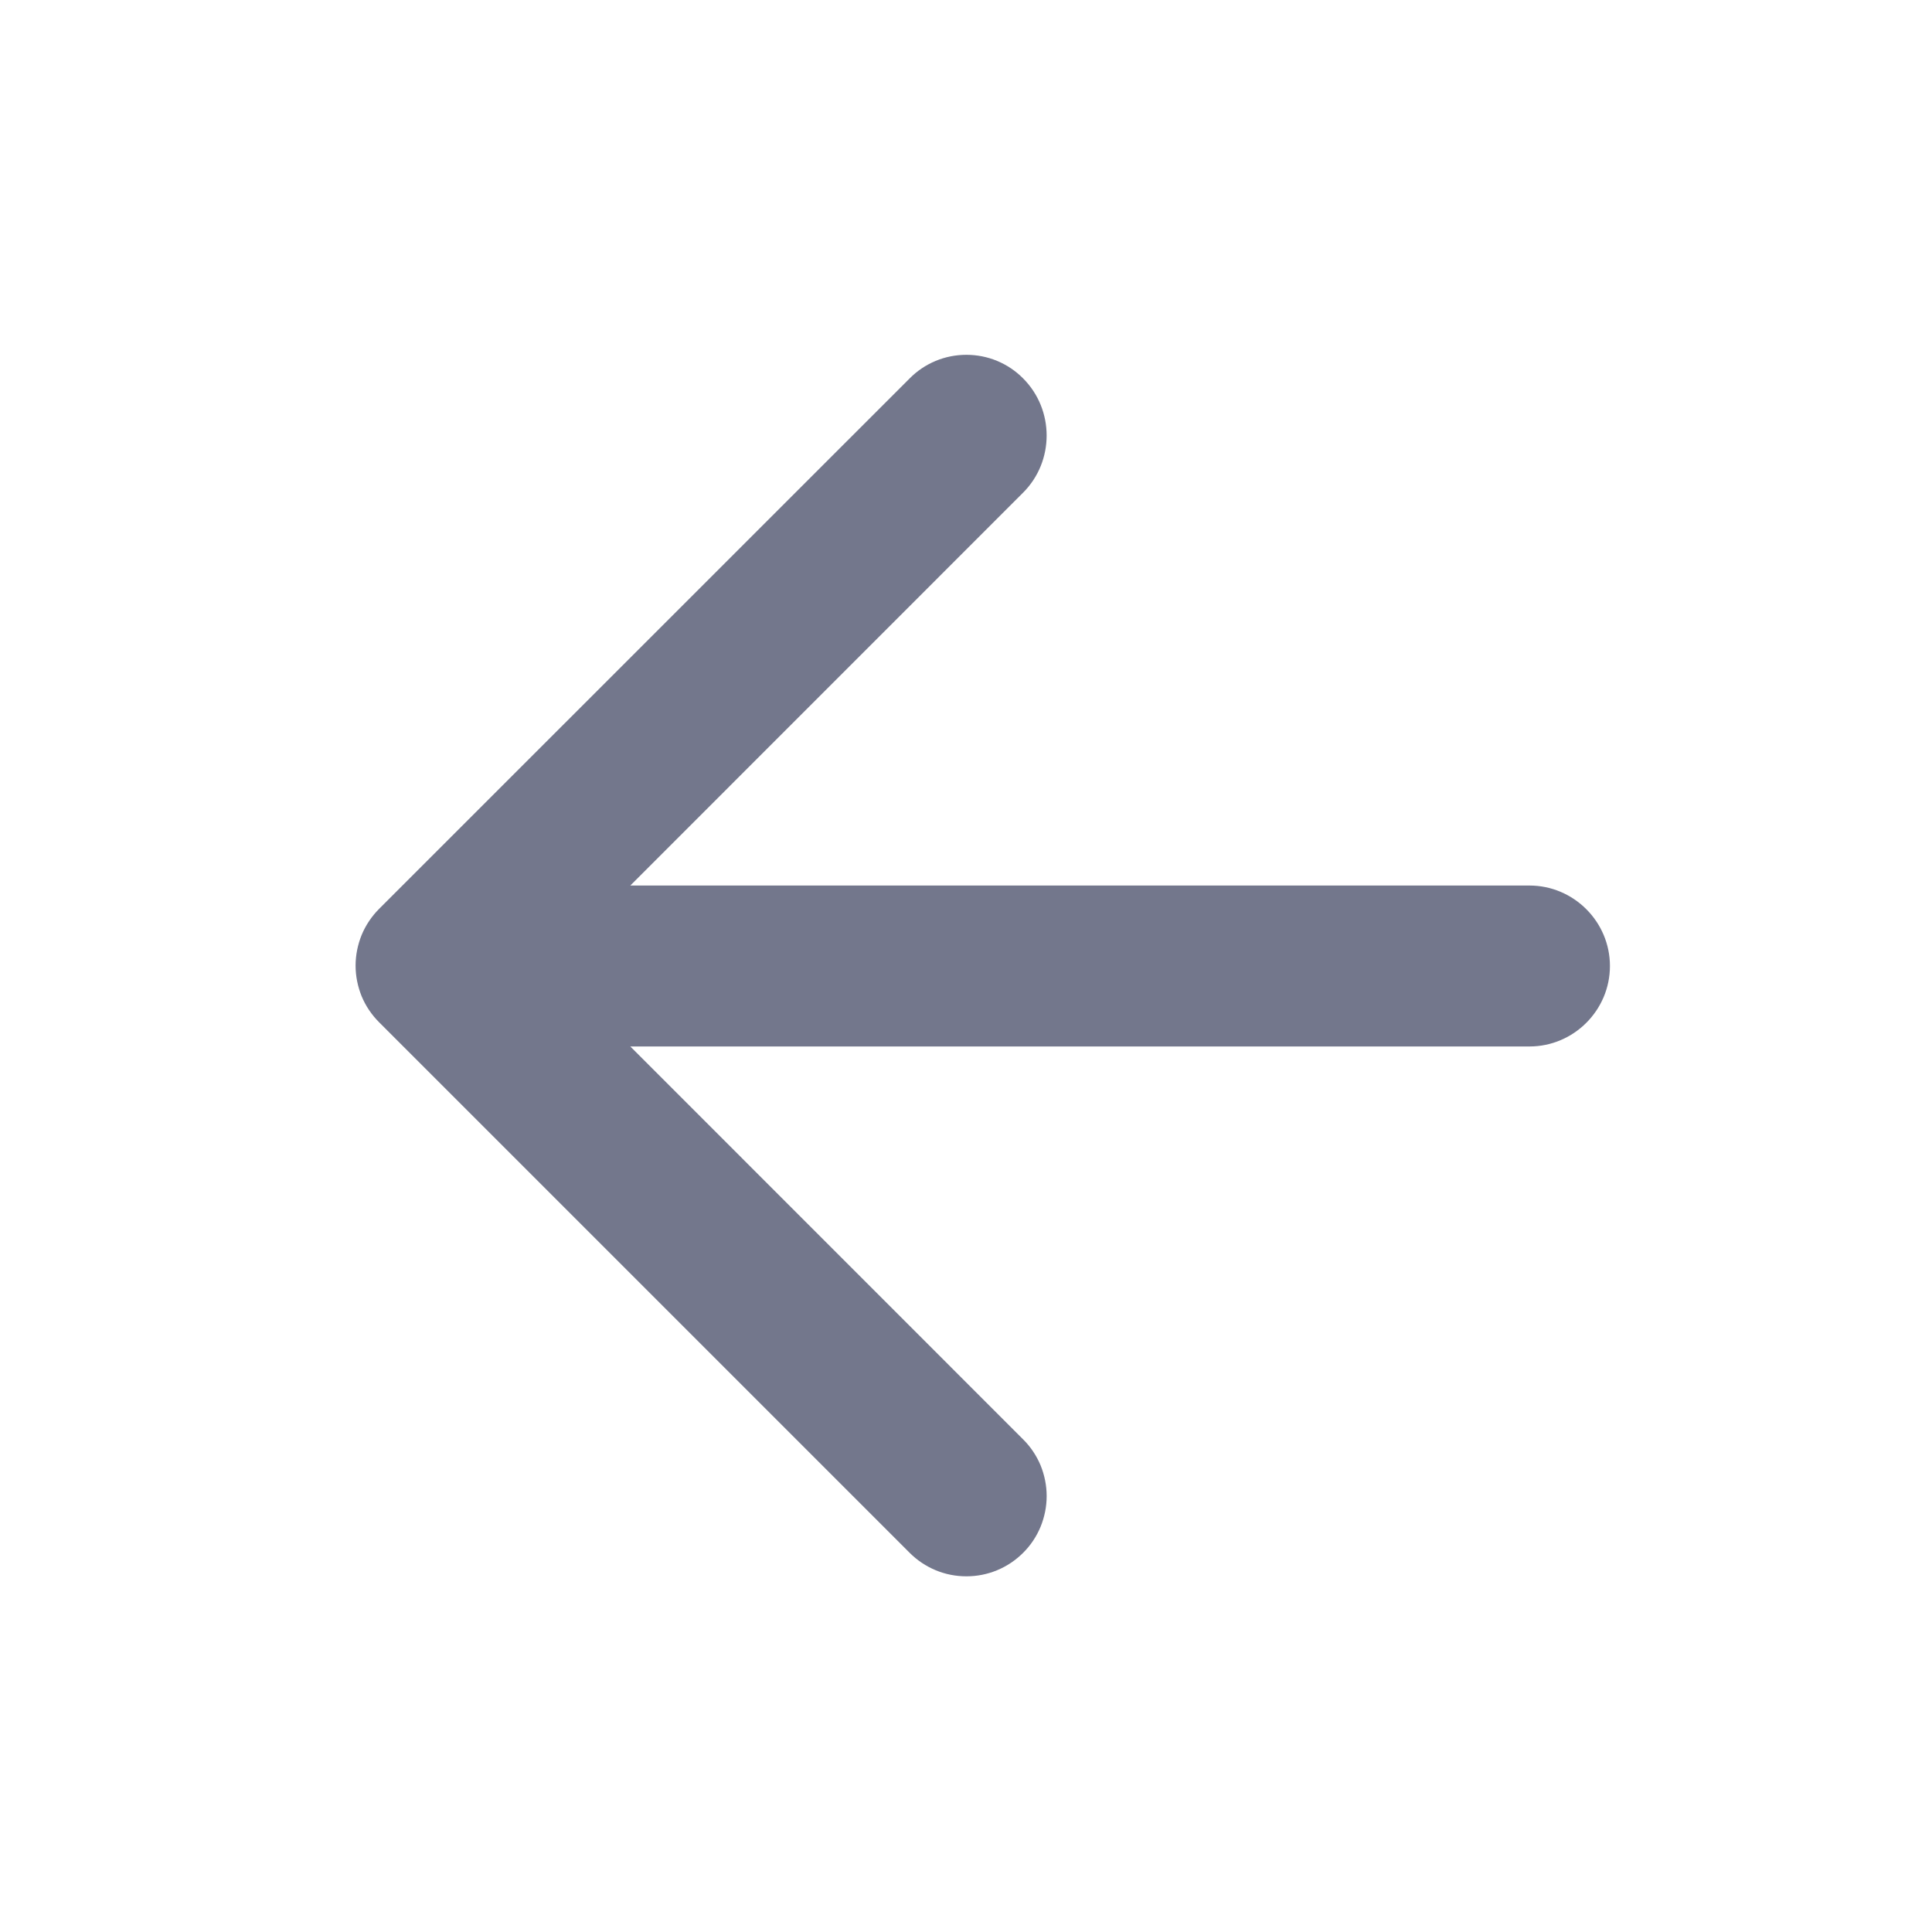<svg width="20" height="20" viewBox="0 0 20 20" fill="none" xmlns="http://www.w3.org/2000/svg">
<path d="M15.833 9.167H6.525L10.591 5.1C10.916 4.775 10.916 4.242 10.591 3.917C10.514 3.839 10.423 3.778 10.322 3.736C10.221 3.694 10.113 3.673 10.004 3.673C9.895 3.673 9.787 3.694 9.686 3.736C9.585 3.778 9.494 3.839 9.417 3.917L3.925 9.408C3.848 9.485 3.786 9.577 3.744 9.678C3.703 9.779 3.681 9.887 3.681 9.996C3.681 10.105 3.703 10.213 3.744 10.314C3.786 10.415 3.848 10.506 3.925 10.583L9.417 16.075C9.494 16.152 9.585 16.213 9.686 16.255C9.787 16.297 9.895 16.318 10.004 16.318C10.113 16.318 10.221 16.297 10.322 16.255C10.423 16.213 10.514 16.152 10.591 16.075C10.669 15.998 10.73 15.906 10.772 15.805C10.813 15.704 10.835 15.597 10.835 15.487C10.835 15.378 10.813 15.27 10.772 15.169C10.73 15.069 10.669 14.977 10.591 14.9L6.525 10.833H15.833C16.291 10.833 16.666 10.458 16.666 10C16.666 9.542 16.291 9.167 15.833 9.167Z" fill="#73778C"/>
</svg>
